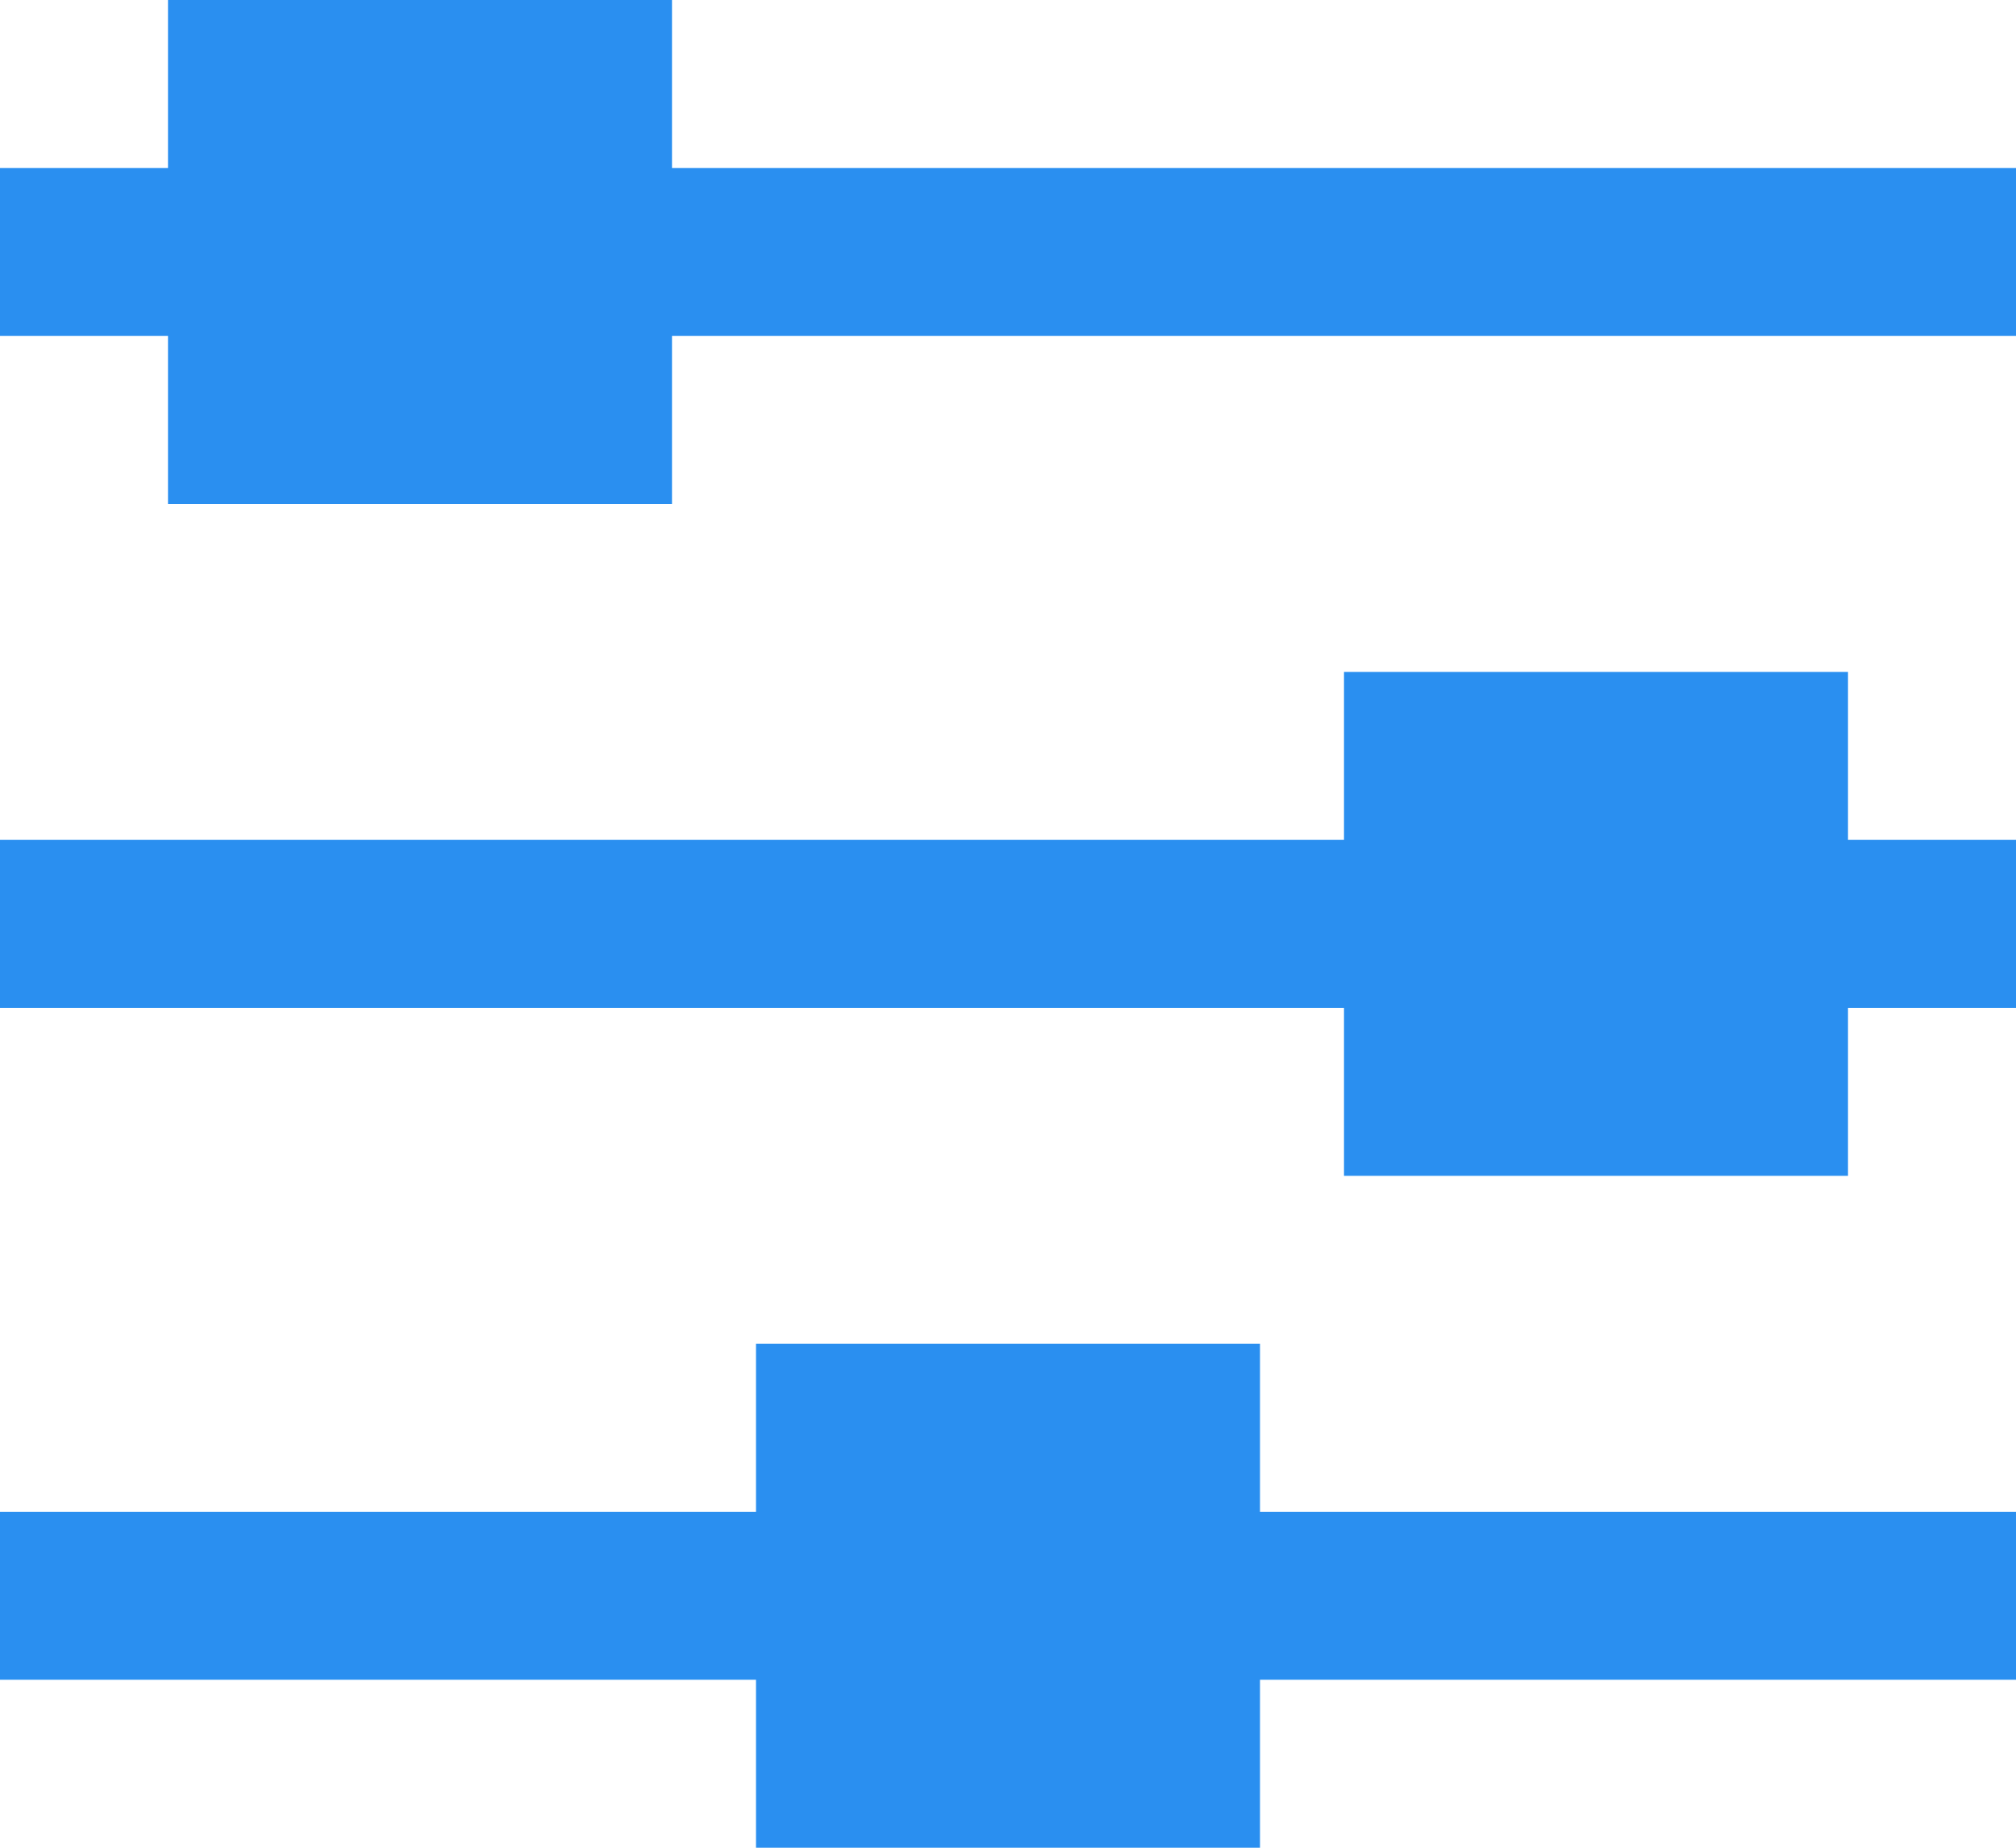 <?xml version="1.0" encoding="utf-8"?>
<!-- Generator: Adobe Illustrator 21.0.0, SVG Export Plug-In . SVG Version: 6.00 Build 0)  -->
<svg version="1.1" xmlns="http://www.w3.org/2000/svg" xmlns:xlink="http://www.w3.org/1999/xlink" x="0px" y="0px"
	 width="24px" height="22px" viewBox="0 0 24 22" style="enable-background:new 0 0 24 22;" xml:space="preserve">
	<path fill="#2A8FF0" d="M0,2h24v2H0V2z M0,10h24v2H0V10z M0,18h24v2H0V18z M2,0h6v6H2V0z M16,8h6v6h-6V8z M9,16h6v6H9V16z"/>
</svg>
